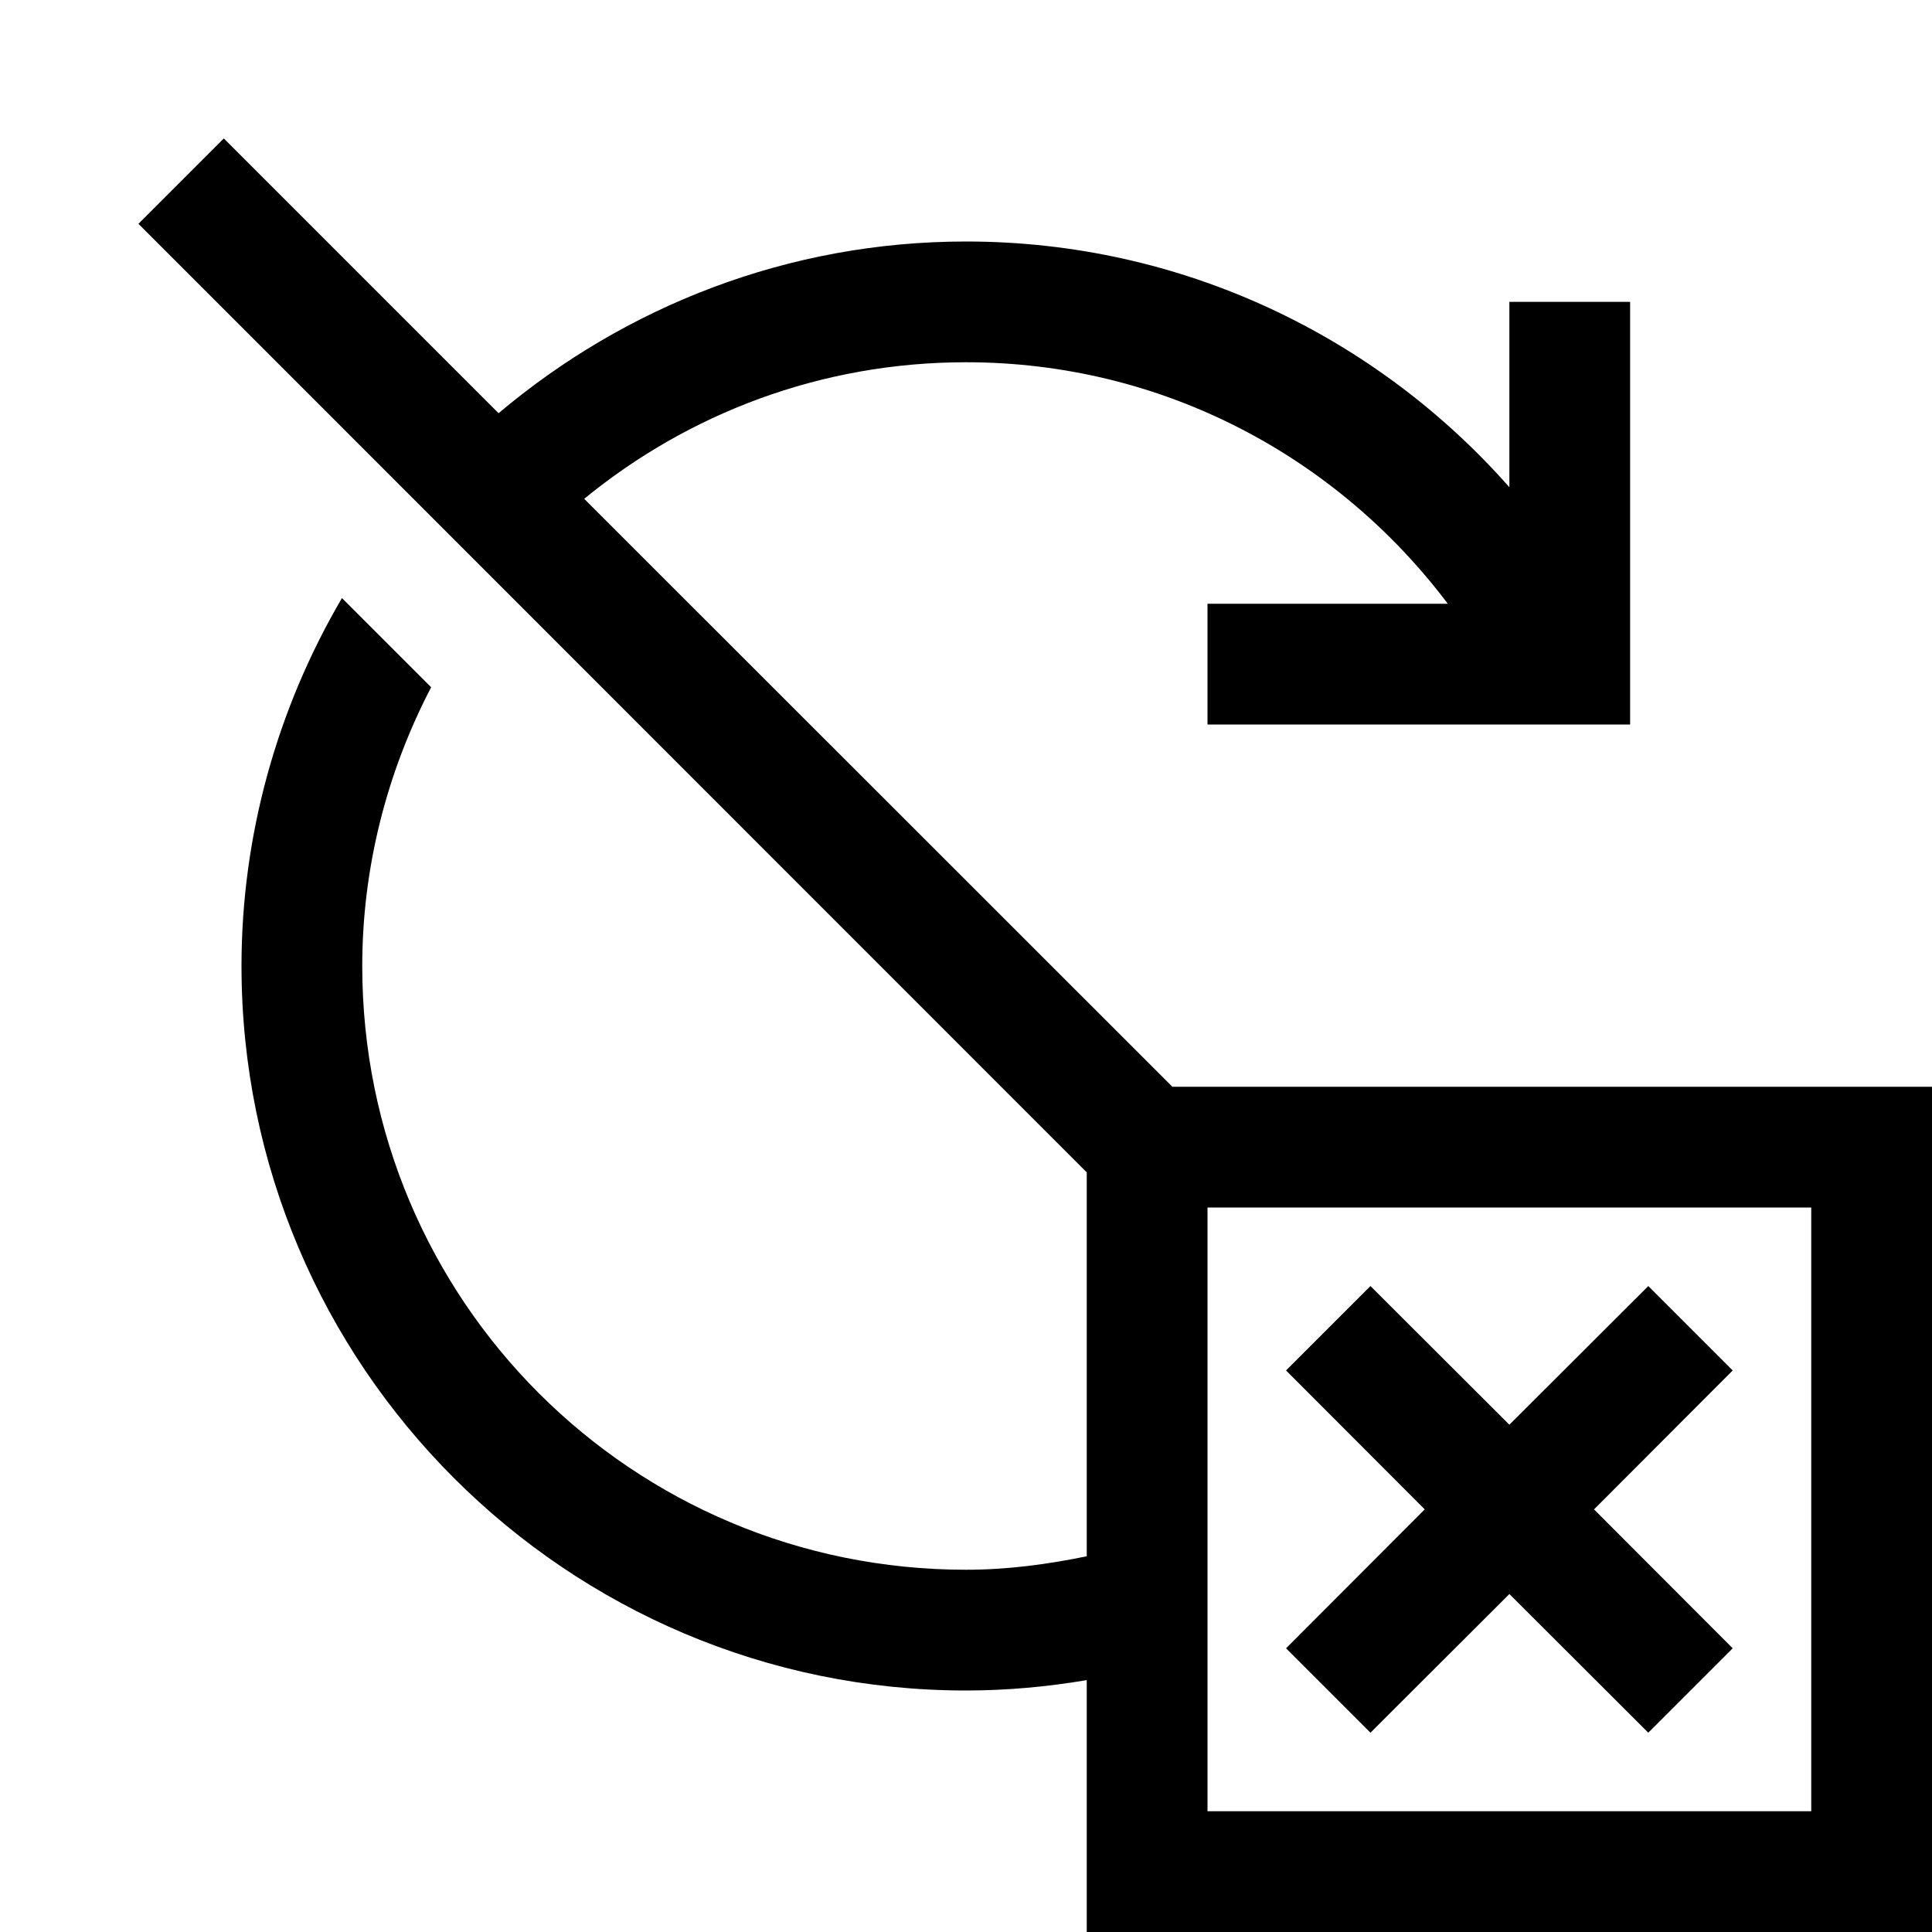<?xml version="1.0" encoding="UTF-8"?>
<svg xmlns="http://www.w3.org/2000/svg" xmlns:xlink="http://www.w3.org/1999/xlink" viewBox="0 0 32 32" version="1.1">
<g>
<path d="M 3.707 2.293 L 2.293 3.707 L 18 19.418 L 18 25.777 C 17.352 25.91 16.688 26 16 26 C 10.465 26 6 21.535 6 16 C 6 14.383 6.402 12.801 7.141 11.383 L 5.664 9.906 C 4.586 11.742 4 13.848 4 16 C 4 22.617 9.383 28 16 28 C 16.68 28 17.348 27.938 18 27.828 L 18 32 L 32 32 L 32 18 L 19.418 18 L 9.676 8.262 C 11.398 6.852 13.594 6 16 6 C 19.273 6 22.156 7.578 23.98 10 L 20 10 L 20 12 L 27 12 L 27 5 L 25 5 L 25 8.07 C 22.801 5.578 19.582 4 16 4 C 13.051 4 10.352 5.078 8.258 6.844 Z M 20 20 L 30 20 L 30 30 L 20 30 Z M 22.699 21.301 L 21.301 22.699 L 23.598 25 L 21.301 27.301 L 22.699 28.699 L 25 26.402 L 27.301 28.699 L 28.699 27.301 L 26.402 25 L 28.699 22.699 L 27.301 21.301 L 25 23.598 Z "></path>
</g>
</svg>
